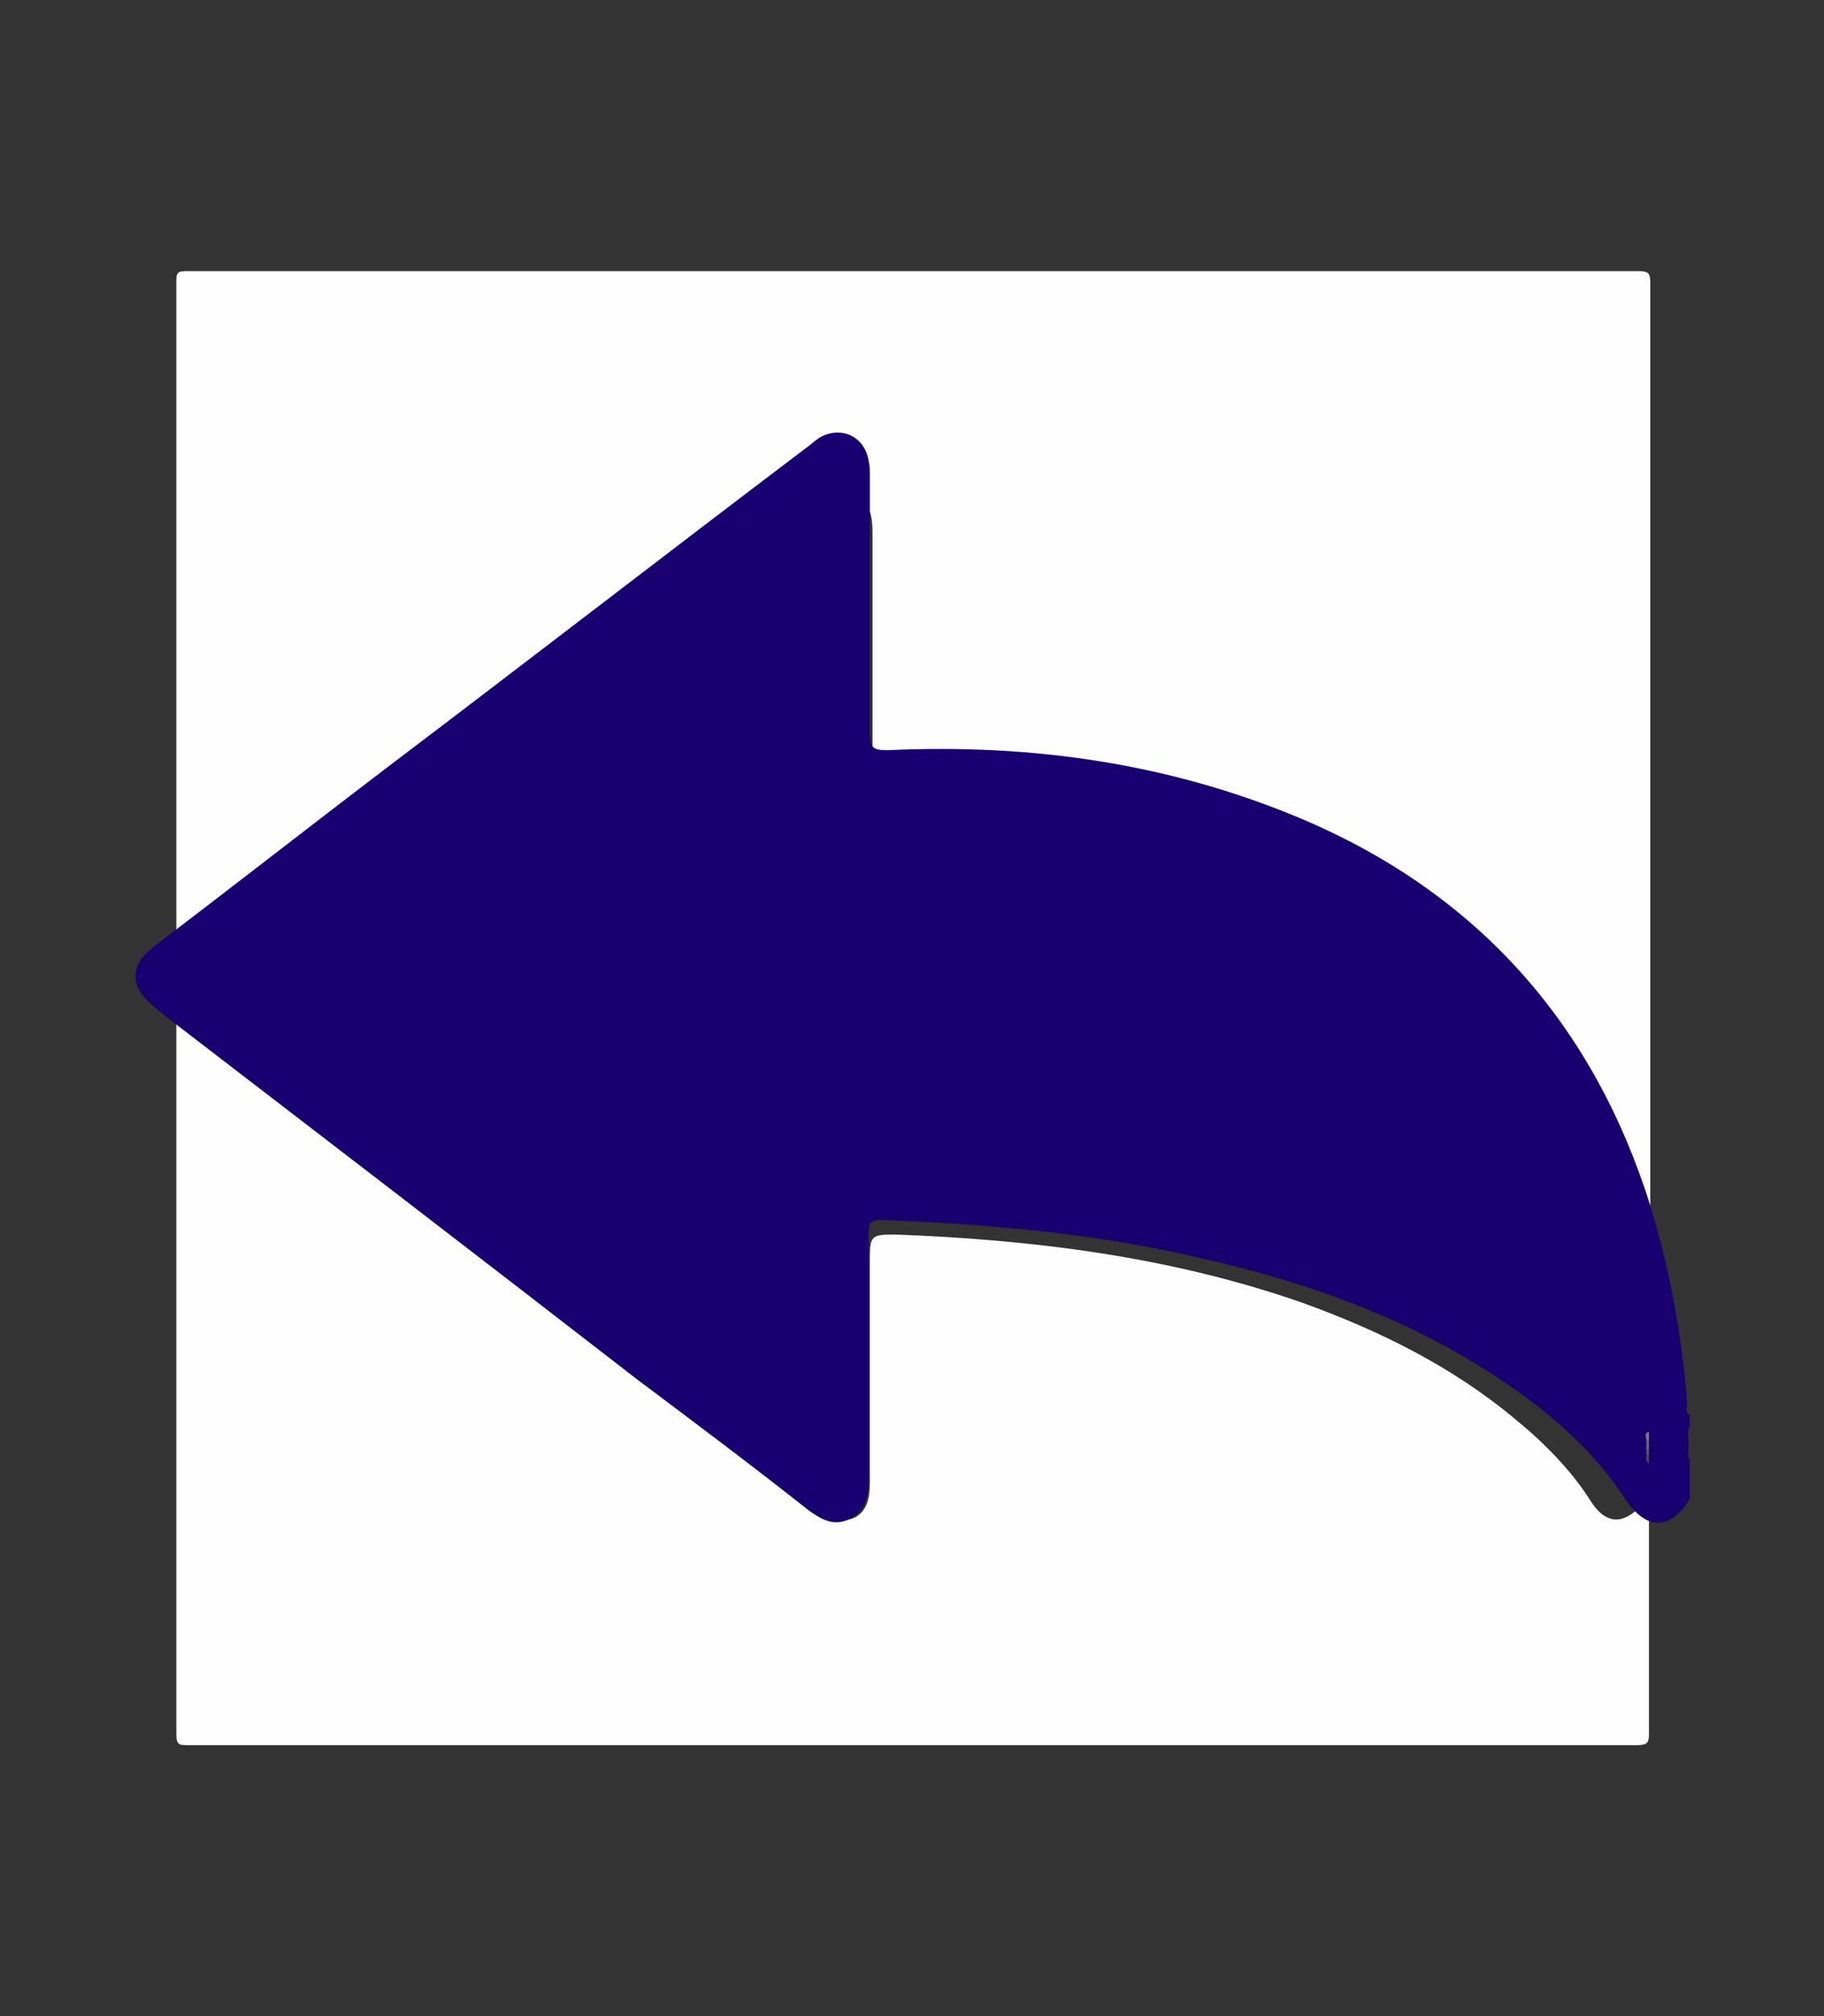 <?xml version="1.0" encoding="utf-8"?>
<!-- Generator: Adobe Illustrator 24.1.1, SVG Export Plug-In . SVG Version: 6.00 Build 0)  -->
<svg version="1.1" id="Capa_1" xmlns="http://www.w3.org/2000/svg" xmlns:xlink="http://www.w3.org/1999/xlink" x="0px" y="0px"
	 viewBox="0 0 138.6 153.2" style="enable-background:new 0 0 138.6 153.2;" xml:space="preserve">
<rect x="0" y="0" width="138.6" height="153.2" fill="#333333" stroke="none"/>
<style type="text/css">
	.st0{fill:#D276A8;}
	.st1{fill:#190071;}
	.st2{fill:#FEFEFE;}
	.st3{fill:#7D7D7D;}
	.st4{fill:#696969;}
	.st5{fill:#494949;}
	.st6{fill:#595959;}
</style>
<g id="object">
	<path class="st0" d="M-237.4-153.6c-1.5,0-2.9,0.1-4.4,0.3c-0.4-11.7-1.9-19.2-4.9-24.3c-4.7-8.3-12.6-9.4-18.8-9.4s-14.3,0.9-20,8
		c-4.3,5.4-6.6,13.6-7.1,25.7c-1.5-0.2-2.9-0.3-4.4-0.3c-21.8,0-39.5,18.3-39.5,40.8c0,1.3,0.1,2.6,0.2,3.9
		c0.2,4.2,3.9,40.5,66.3,74.3c2.1,1.1,4.5,1.1,6.6,0c61.9-33.6,65.3-69.7,65.4-74.3c0.1-1.3,0.2-2.6,0.2-3.8
		C-197.9-135.3-215.7-153.6-237.4-153.6z"/>
	<path class="st1" d="M-276.3-171.7c1.7-2.1,4.2-3.6,10.8-3.6c6.1,0,7.5,1.5,8.6,3.4c2,3.6,3.2,10.7,3.4,21.8
		c-5.2,2.4-9.9,6-13.6,10.4c-3.7-4.4-8.4-8-13.6-10.4C-280.7-160.8-279.2-168.1-276.3-171.7z"/>
	<path class="st1" d="M-211.9-110.1c0,0.2,0,0.4,0,0.6c0,0.7-0.5,8.3-7.4,19.3c-6.4,10.4-19.9,25.9-47.6,41.5
		c-27.7-15.6-41.4-31.1-48-41.5c-7-11-7.7-18.7-7.7-19.4c0-0.2,0-0.3,0-0.5c-0.1-0.9-0.1-1.9-0.1-2.8c0-14.9,11.5-27,25.7-27
		c10.3,0.1,19.5,6.4,23.4,15.9c1.1,2.5,3.6,4.2,6.4,4.2l0,0c2.8,0,5.2-1.6,6.3-4.2c3.9-9.5,13.2-15.7,23.4-15.9
		c14.2,0,25.7,12.1,25.7,27C-211.7-111.9-211.8-111-211.9-110.1z"/>
	<path class="st0" d="M-267.2-114.7c-9.4,0-17,7.7-16.9,17.1c0,4.2,1.6,8.3,4.5,11.4V-74c0.3,6.9,6.1,12.3,13,12
		c6.5-0.3,11.7-5.5,12-12v-12.3c6.3-6.9,5.9-17.7-1.1-24C-258.9-113.1-263-114.7-267.2-114.7L-267.2-114.7z"/>
	<path class="st1" d="M-262.8-92.2c-1.2,0.9-1.8,2.3-1.8,3.8V-74c0,1.5-1.2,2.6-2.6,2.6c-1.5,0-2.6-1.2-2.6-2.6v-14.4
		c0-1.5-0.7-2.9-1.8-3.8c-3.1-2.5-3.5-7-1.1-10c2.5-3.1,7-3.5,10-1.1s3.5,7,1.1,10C-262-92.8-262.4-92.5-262.8-92.2L-262.8-92.2z"/>
	
		<rect x="-158" y="-108.4" transform="matrix(0.627 -0.779 0.779 0.627 19.5 -122.524)" class="st0" width="79.6" height="53.5"/>
</g>
<path class="st2" d="M125.3,114c0,5.9,0,11.8,0,17.7c0,0.7-0.1,0.9-0.9,0.9c-29.4,0-58.8,0-88.2,0c-7.3,0-14.6,0-21.9,0
	c-0.7,0-0.9,0-0.9-0.9c0-36.8,0-73.5,0-110.3c0-0.7,0.1-0.8,0.8-0.8c36.8,0,73.5,0,110.3,0c0.8,0,0.9,0.2,0.9,0.9
	c0,28.8,0,57.6,0,86.4c-0.6-0.1-0.5-0.6-0.5-1c-0.4-4.1-1-8.2-2.1-12.1c-2.2-7.9-5.9-14.9-11.8-20.6c-4.7-4.5-10.2-7.7-16.2-10
	c-5.6-2.1-11.4-3.2-17.3-3.8c-3.4-0.3-6.7-0.5-10.1-0.1c-0.7,0.1-1.1-0.3-1.1-1c0-0.4,0-0.7,0-1.1c0-5.8,0-11.6,0-17.5
	c0-1.1,0-2.3-1.2-3c-1.3-0.7-2.2,0.2-3,0.9C50,47.8,38.1,56.9,26.2,66.1c-3.6,2.8-7.3,5.6-10.9,8.4c-1.9,1.4-1.9,2.7,0,4.2
	c10.1,7.7,20.1,15.4,30.2,23.2c5.4,4.2,10.8,8.3,16.3,12.5c0.4,0.3,0.7,0.6,1.2,0.8c1.4,0.7,2.7,0.1,3-1.4c0.1-0.5,0.1-1,0.1-1.5
	c0-5.5,0-11.1,0-16.6c0-1.8,0.1-1.9,1.9-1.9c10.6,0.4,21,1.7,31,5.2c5.8,2.1,11.3,4.8,16.1,8.8c2.2,1.8,4.3,3.9,5.8,6.3
	c1.1,1.7,2.4,1.8,3.8,0.3C124.9,114.2,125,114,125.3,114z"/>
<path class="st1" d="M128.4,113.9c-1.5,2.4-3.3,2.4-4.9,0c-2.3-3.5-5.4-6.3-8.8-8.6c-7.2-5-15.3-7.9-23.9-9.8C83,93.7,75,93,67,92.7
	c-0.8,0-1,0.2-1,1c0,6,0,12,0,18c0,0.3,0,0.5,0,0.8c0,1.2-0.2,2.3-1.4,2.9c-1.2,0.6-2.1,0.1-3.1-0.6c-4.3-3.4-8.7-6.7-13.1-10
	C36.4,95.5,24.4,86.3,12.3,77c-0.2-0.2-0.5-0.4-0.7-0.6c-1.7-1.4-1.8-3,0-4.4c5.9-4.5,11.8-9.1,17.7-13.6C40,50.3,50.6,42.1,61.3,34
	c0.3-0.2,0.6-0.5,0.9-0.7c1.6-1,3.5-0.2,3.8,1.7c0.1,0.4,0.1,0.8,0.1,1.3c0,6.5,0,12.9,0,19.4c0,1.2,0.3,1.3,1.4,1.3
	c10.9-0.5,21.5,1,31.6,5.3c13.3,5.7,22,15.6,26.3,29.3c1.5,4.9,2.4,9.9,2.8,15c0,0.3-0.2,0.7,0.2,0.9c0,0.3,0,0.6,0,0.9
	c-0.2,0.2-0.1,0.5-0.1,0.7c0,0.2,0,0.4,0,0.6c0,0.2,0,0.3,0,0.5c0,0.2-0.1,0.5,0.1,0.7C128.4,111.9,128.4,112.9,128.4,113.9z"/>
<path class="st3" d="M125.1,109.4c0-0.2-0.2-0.5,0.2-0.6c0,0.2,0,0.4,0,0.7C125.2,109.5,125.1,109.5,125.1,109.4z"/>
<path class="st4" d="M125.1,109.4c0.1,0,0.1,0,0.2,0c0,0.2,0,0.4,0,0.7c-0.1,0.1-0.1,0.1-0.2,0C125.1,109.9,125.1,109.7,125.1,109.4
	z"/>
<path class="st5" d="M125.3,111.2c-0.3-0.2-0.2-0.4-0.2-0.7c0.1-0.1,0.1-0.1,0.2,0C125.3,110.8,125.3,111,125.3,111.2z"/>
<path class="st6" d="M125.3,110.5c-0.1,0-0.1,0-0.2,0c0-0.1,0-0.3,0-0.4c0.1,0,0.1,0,0.2,0C125.3,110.2,125.3,110.4,125.3,110.5z"/>
</svg>
